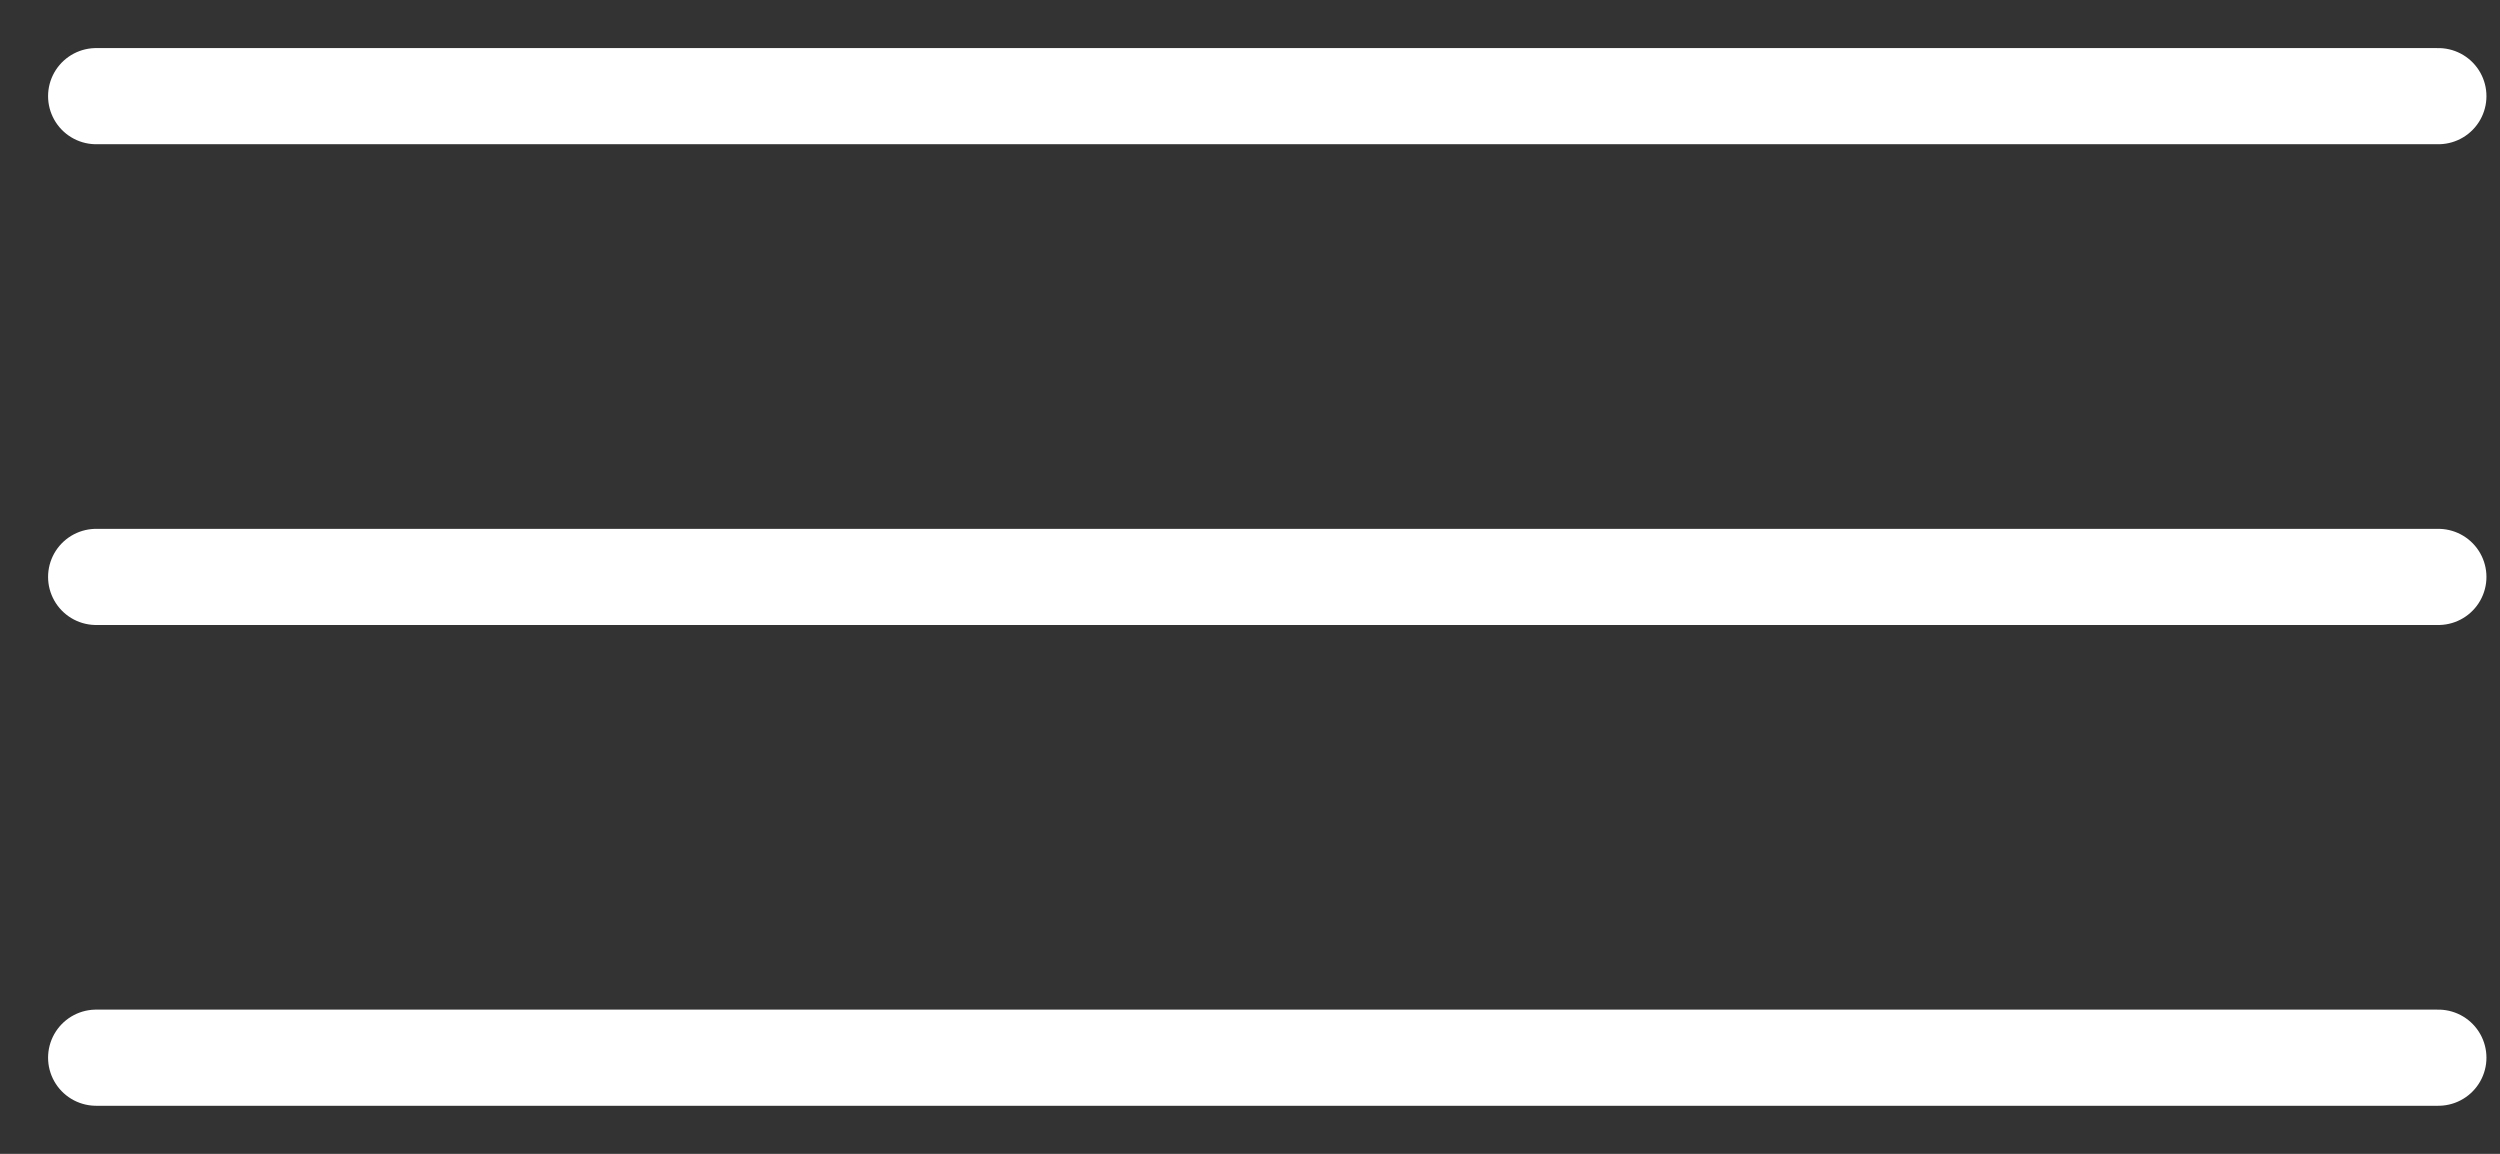 <svg width="26" height="12" viewBox="0 0 26 12" fill="none" xmlns="http://www.w3.org/2000/svg">
<rect x="0" y="0" width="26" height="12" fill="#333333" stroke="none"/>
<path d="M1 1L25.359 1" stroke="white" stroke-linecap="round"/>
<path d="M1 6L25.359 6" stroke="white" stroke-linecap="round"/>
<path d="M1 11L25.359 11" stroke="white" stroke-linecap="round"/>
</svg>
